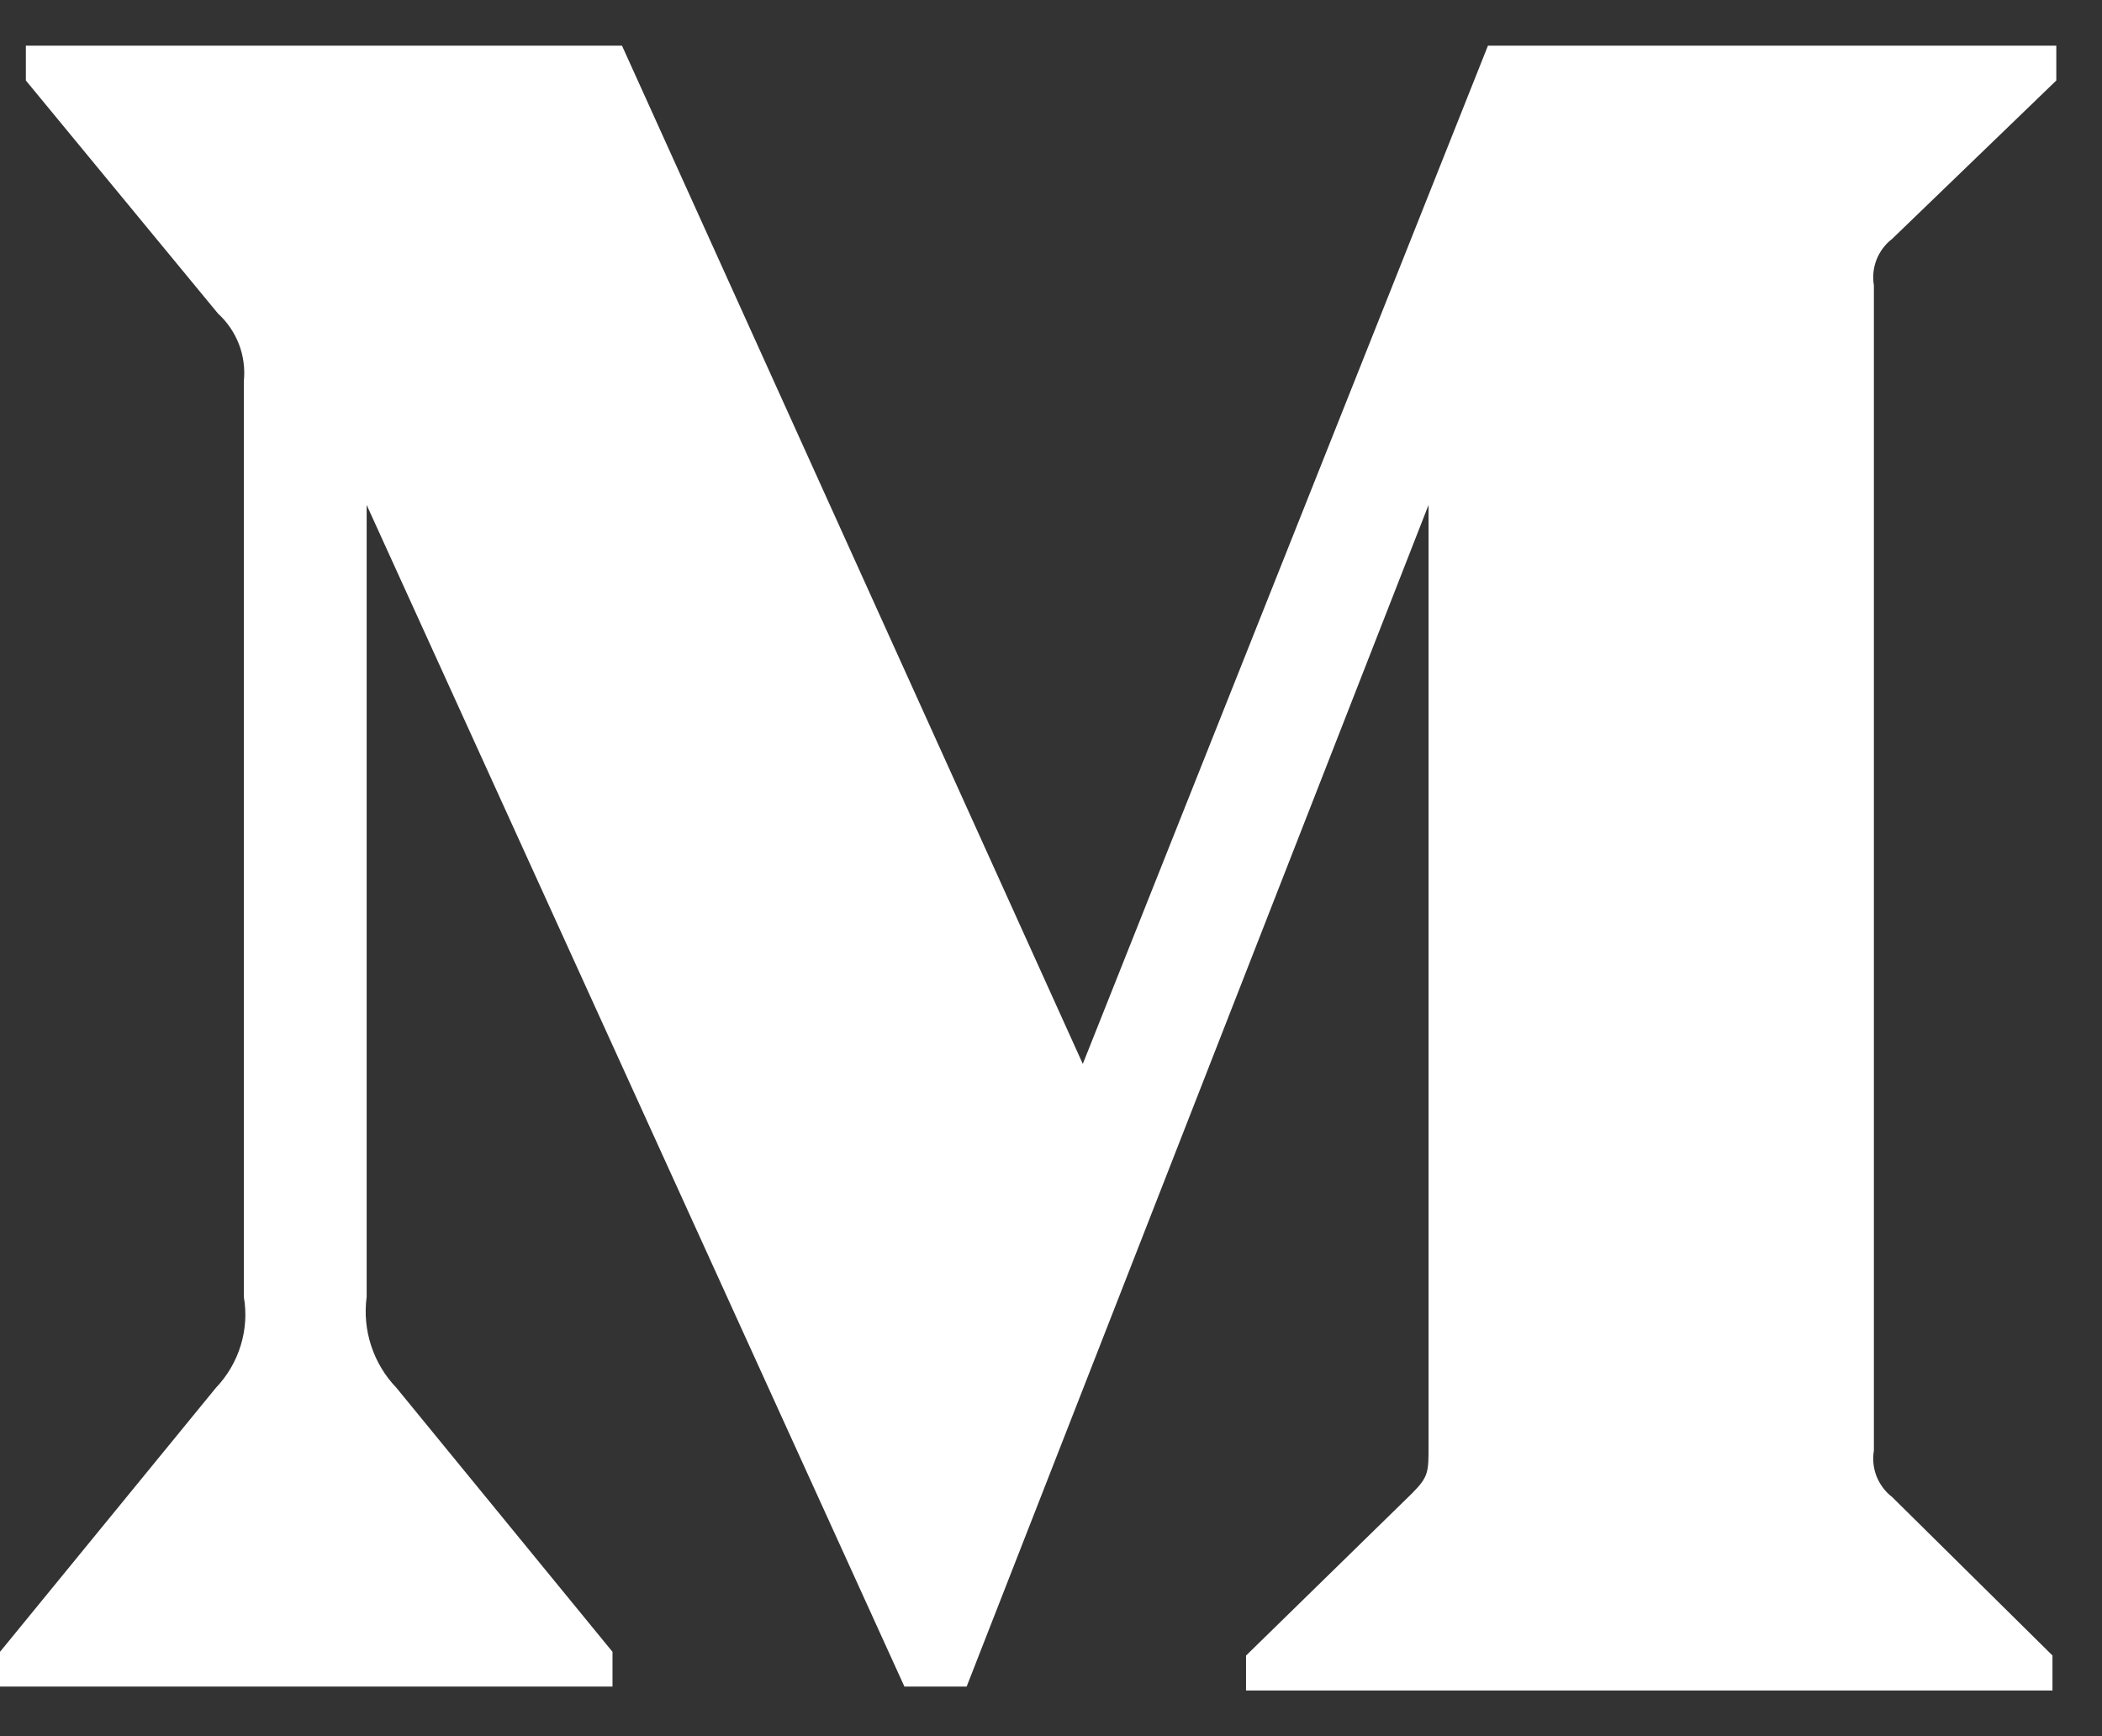 <svg width="23" height="19" viewBox="0 0 23 19" fill="none" xmlns="http://www.w3.org/2000/svg">
<rect x="0" y="0" width="23" height="19" fill="#333333" stroke="none"/>
<path d="M2.668 4.172C2.682 4.035 2.664 3.896 2.615 3.768C2.565 3.639 2.487 3.524 2.385 3.431L0.283 0.881V0.5H6.806L11.848 11.643L16.281 0.5H22.5V0.881L20.703 2.615C20.627 2.673 20.569 2.752 20.533 2.841C20.498 2.931 20.488 3.028 20.504 3.123V15.874C20.488 15.969 20.498 16.066 20.533 16.156C20.569 16.245 20.627 16.324 20.703 16.382L22.458 18.117V18.5H13.634V18.118L15.452 16.341C15.631 16.161 15.631 16.108 15.631 15.833V5.526L10.577 18.457H9.896L4.012 5.526V14.193C3.963 14.556 4.084 14.924 4.338 15.188L6.702 18.077V18.457H0V18.077L2.362 15.188C2.487 15.057 2.58 14.899 2.633 14.727C2.687 14.554 2.699 14.371 2.668 14.193V4.172Z" fill="white"/>
</svg>
